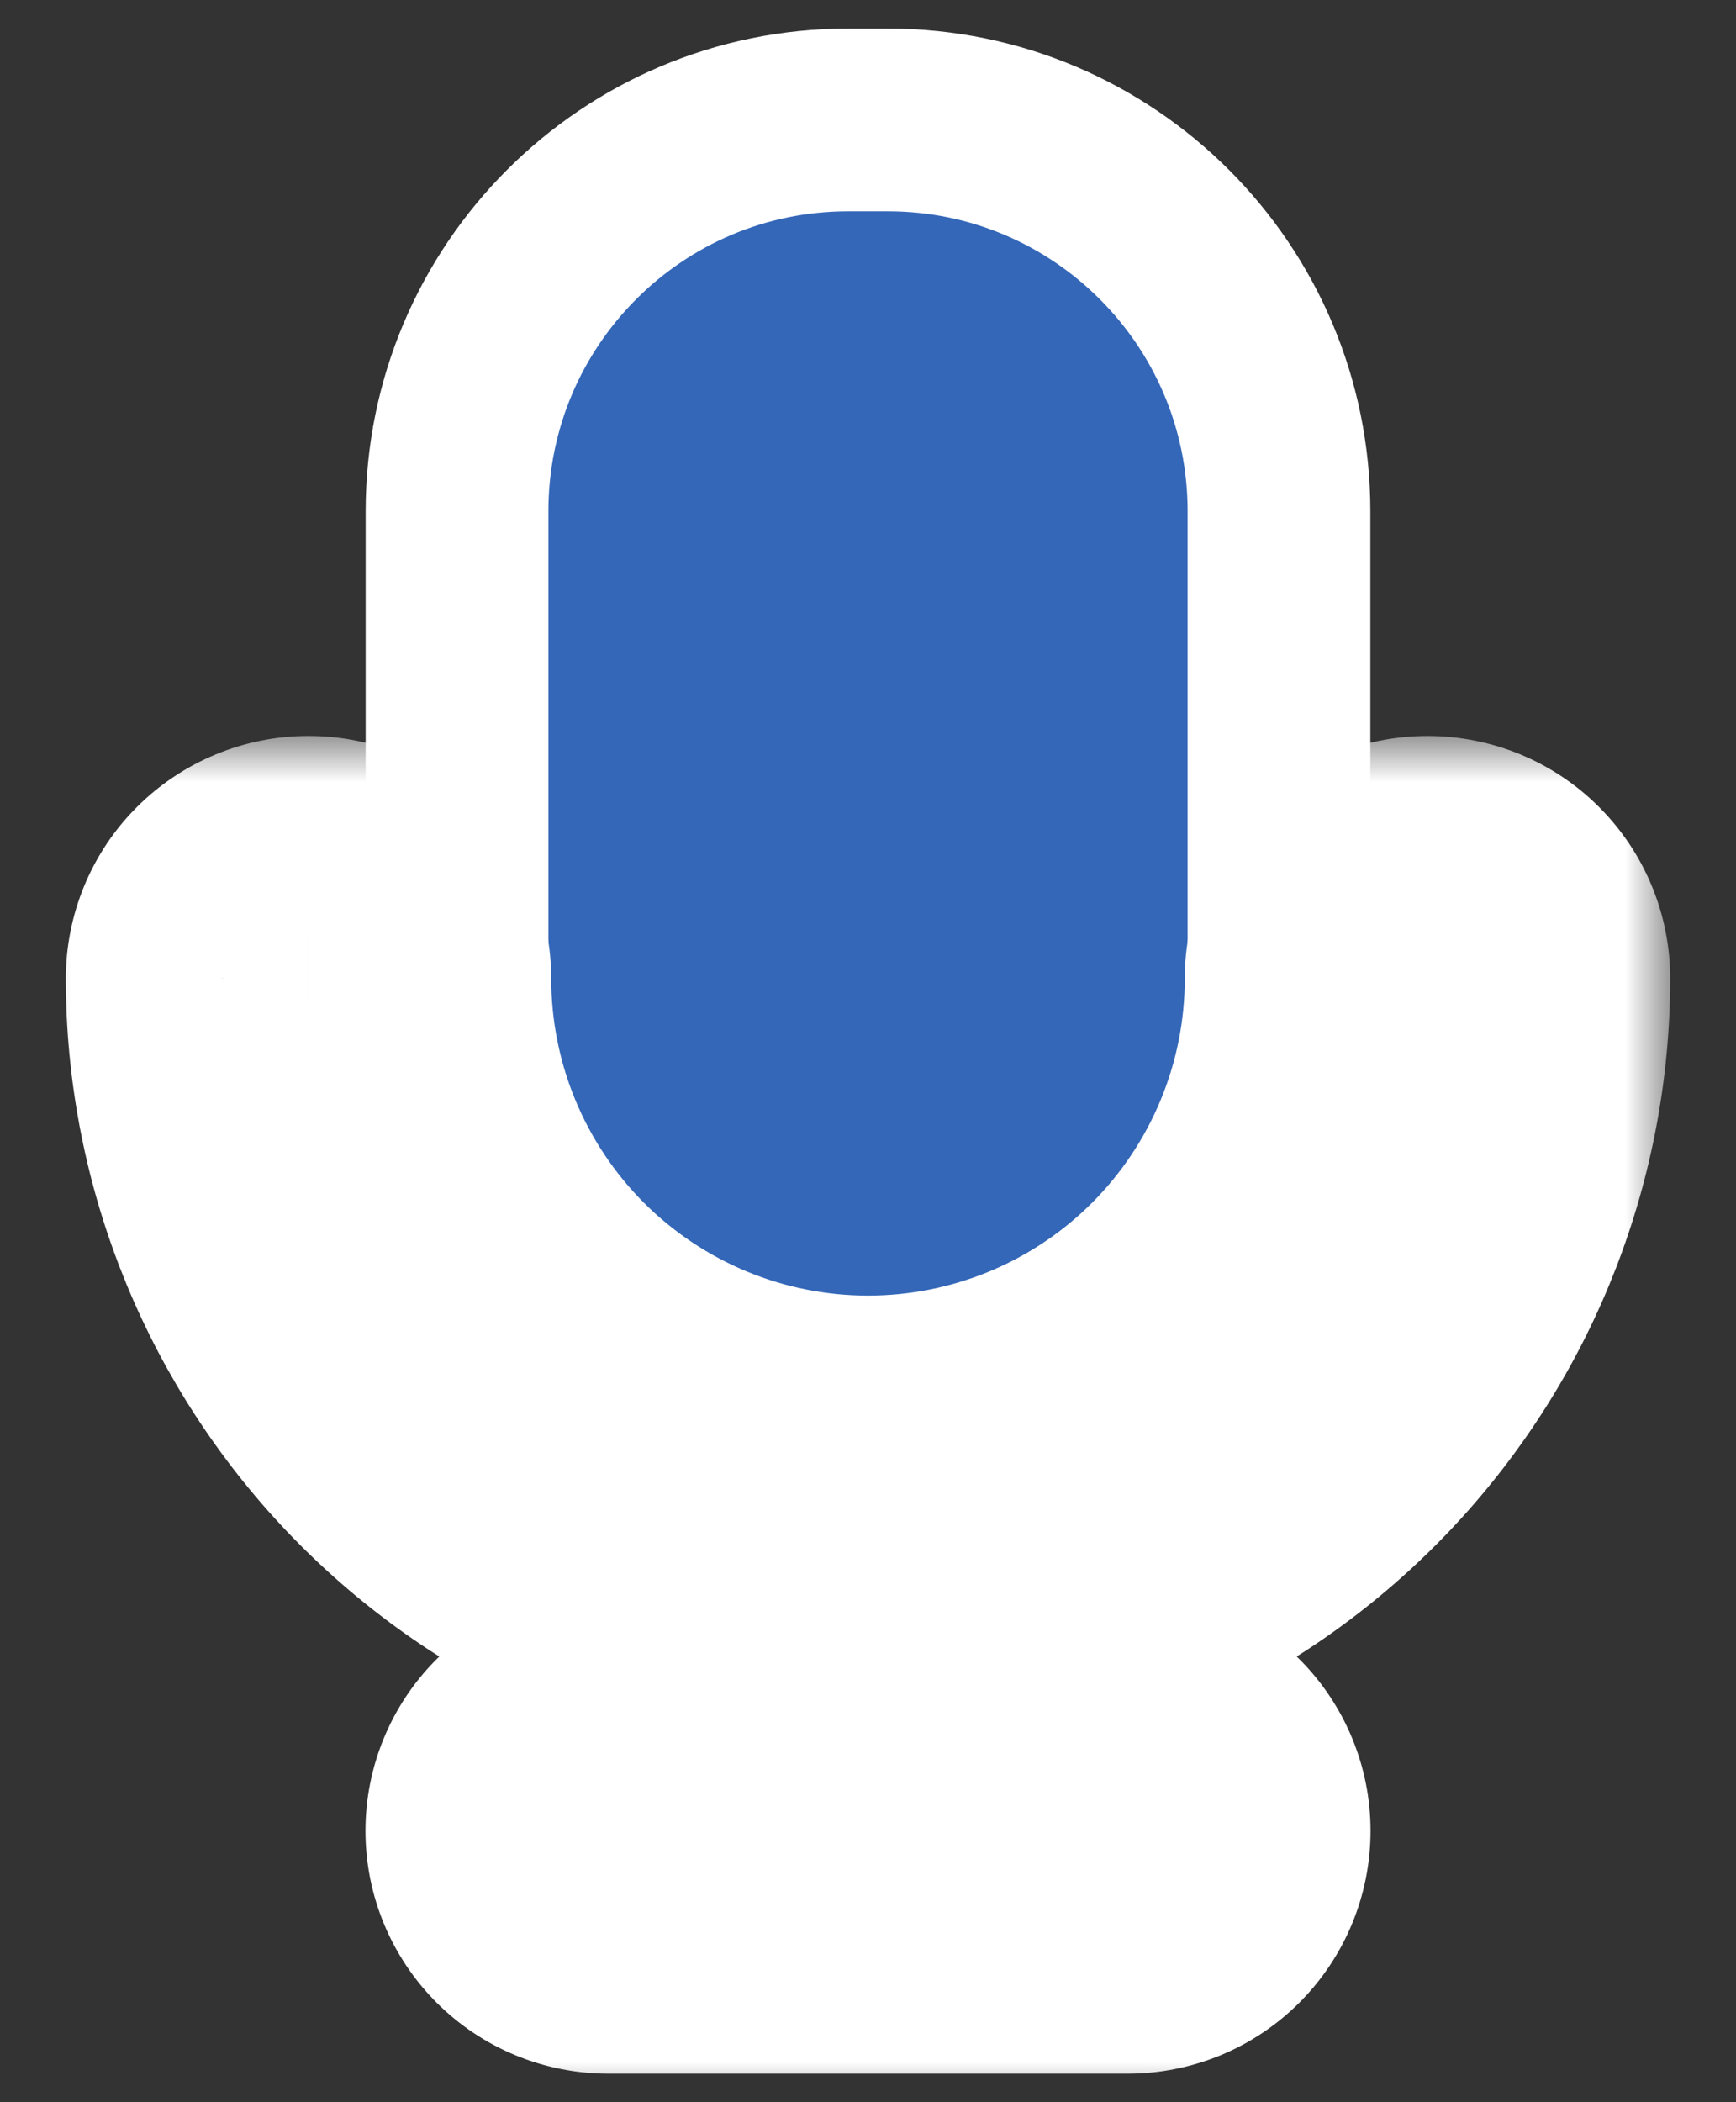 <svg width="19" height="23" viewBox="0 0 19 23" fill="none" xmlns="http://www.w3.org/2000/svg">
<rect x="0" y="0" width="19" height="23" fill="#333333" stroke="none"/>
<path d="M9.283 1.312H9.717C12.081 1.312 13.998 3.229 13.998 5.594V11.434C13.998 13.799 12.081 15.716 9.717 15.716H9.283C6.919 15.716 5.002 13.799 5.002 11.434V5.594C5.002 3.229 6.919 1.312 9.283 1.312Z" fill="#3467B8" stroke="white" stroke-width="2"/>
<mask id="path-2-outside-1_213_325" maskUnits="userSpaceOnUse" x="0.28" y="8.052" width="18" height="15" fill="black">
<rect fill="white" x="0.28" y="8.052" width="18" height="15"/>
<path d="M3.377 10.052C3.463 10.052 3.548 10.069 3.628 10.101C3.707 10.134 3.78 10.183 3.841 10.244C3.902 10.305 3.95 10.377 3.983 10.457C4.016 10.536 4.033 10.622 4.033 10.708C4.033 12.158 4.609 13.549 5.634 14.574C6.659 15.599 8.05 16.175 9.5 16.175C10.95 16.175 12.341 15.599 13.366 14.574C14.391 13.549 14.967 12.158 14.967 10.708C14.967 10.534 15.036 10.367 15.159 10.244C15.283 10.121 15.45 10.052 15.623 10.052C15.798 10.052 15.964 10.121 16.088 10.244C16.211 10.367 16.28 10.534 16.28 10.708C16.277 12.392 15.65 14.014 14.518 15.261C13.386 16.508 11.832 17.29 10.156 17.454V19.375H12.344C12.518 19.375 12.684 19.444 12.808 19.567C12.931 19.69 13 19.857 13 20.031C13 20.205 12.931 20.372 12.808 20.495C12.684 20.618 12.518 20.688 12.344 20.688H6.657C6.482 20.688 6.316 20.618 6.192 20.495C6.069 20.372 6 20.205 6 20.031C6 19.857 6.069 19.69 6.192 19.567C6.316 19.444 6.482 19.375 6.657 19.375H8.844V17.454C7.168 17.29 5.614 16.508 4.482 15.261C3.35 14.014 2.723 12.392 2.72 10.708C2.72 10.622 2.737 10.536 2.77 10.457C2.803 10.377 2.851 10.305 2.912 10.244C2.973 10.183 3.046 10.134 3.125 10.101C3.205 10.069 3.29 10.052 3.377 10.052Z"/>
</mask>
<path d="M3.377 10.052C3.463 10.052 3.548 10.069 3.628 10.101C3.707 10.134 3.78 10.183 3.841 10.244C3.902 10.305 3.95 10.377 3.983 10.457C4.016 10.536 4.033 10.622 4.033 10.708C4.033 12.158 4.609 13.549 5.634 14.574C6.659 15.599 8.05 16.175 9.5 16.175C10.95 16.175 12.341 15.599 13.366 14.574C14.391 13.549 14.967 12.158 14.967 10.708C14.967 10.534 15.036 10.367 15.159 10.244C15.283 10.121 15.45 10.052 15.623 10.052C15.798 10.052 15.964 10.121 16.088 10.244C16.211 10.367 16.28 10.534 16.28 10.708C16.277 12.392 15.65 14.014 14.518 15.261C13.386 16.508 11.832 17.29 10.156 17.454V19.375H12.344C12.518 19.375 12.684 19.444 12.808 19.567C12.931 19.69 13 19.857 13 20.031C13 20.205 12.931 20.372 12.808 20.495C12.684 20.618 12.518 20.688 12.344 20.688H6.657C6.482 20.688 6.316 20.618 6.192 20.495C6.069 20.372 6 20.205 6 20.031C6 19.857 6.069 19.69 6.192 19.567C6.316 19.444 6.482 19.375 6.657 19.375H8.844V17.454C7.168 17.29 5.614 16.508 4.482 15.261C3.35 14.014 2.723 12.392 2.72 10.708C2.72 10.622 2.737 10.536 2.77 10.457C2.803 10.377 2.851 10.305 2.912 10.244C2.973 10.183 3.046 10.134 3.125 10.101C3.205 10.069 3.29 10.052 3.377 10.052Z" fill="#3467B8"/>
<path d="M3.377 10.052L3.378 12.052L3.375 12.052L3.377 10.052ZM4.033 10.708L2.033 10.708L2.033 10.707L4.033 10.708ZM14.967 10.708H16.967V10.708L14.967 10.708ZM16.28 10.708H18.28L18.28 10.711L16.28 10.708ZM10.156 17.454H8.156V15.642L9.96 15.464L10.156 17.454ZM10.156 19.375V21.375H8.156V19.375H10.156ZM8.844 19.375H10.844V21.375H8.844V19.375ZM8.844 17.454L9.04 15.464L10.844 15.642V17.454H8.844ZM2.72 10.708L0.72 10.711L0.72 10.709L2.72 10.708ZM3.375 8.052C3.724 8.051 4.07 8.12 4.393 8.254L2.863 11.95C3.026 12.017 3.201 12.052 3.378 12.052L3.375 8.052ZM4.393 8.254C4.715 8.387 5.008 8.583 5.255 8.83L2.426 11.658C2.551 11.783 2.7 11.882 2.863 11.95L4.393 8.254ZM5.255 8.83C5.502 9.076 5.697 9.369 5.831 9.692L2.135 11.222C2.203 11.385 2.302 11.533 2.426 11.658L5.255 8.83ZM5.831 9.692C5.964 10.014 6.033 10.36 6.033 10.709L2.033 10.707C2.033 10.883 2.067 11.058 2.135 11.222L5.831 9.692ZM6.033 10.708C6.033 11.627 6.398 12.509 7.048 13.16L4.22 15.988C2.82 14.588 2.033 12.688 2.033 10.708L6.033 10.708ZM7.048 13.16C7.699 13.81 8.58 14.175 9.5 14.175V18.175C7.52 18.175 5.62 17.388 4.22 15.988L7.048 13.16ZM9.5 14.175C10.42 14.175 11.302 13.81 11.952 13.16L14.78 15.988C13.38 17.388 11.48 18.175 9.5 18.175V14.175ZM11.952 13.16C12.602 12.509 12.967 11.627 12.967 10.708L16.967 10.708C16.967 12.688 16.181 14.588 14.78 15.988L11.952 13.16ZM12.967 10.708C12.967 10.003 13.247 9.328 13.745 8.83L16.574 11.658C16.826 11.406 16.967 11.064 16.967 10.708H12.967ZM13.745 8.83C14.243 8.331 14.919 8.052 15.623 8.052V12.052C15.98 12.052 16.322 11.91 16.574 11.658L13.745 8.83ZM15.623 8.052C16.328 8.052 17.004 8.331 17.502 8.83L14.673 11.658C14.925 11.91 15.267 12.052 15.623 12.052V8.052ZM17.502 8.83C18 9.328 18.28 10.003 18.28 10.708H14.28C14.28 11.064 14.421 11.406 14.673 11.658L17.502 8.83ZM18.28 10.711C18.277 12.89 17.464 14.991 15.999 16.605L13.037 13.917C13.835 13.037 14.278 11.893 14.28 10.705L18.28 10.711ZM15.999 16.605C14.534 18.219 12.521 19.231 10.352 19.445L9.96 15.464C11.142 15.348 12.239 14.796 13.037 13.917L15.999 16.605ZM12.156 17.454V19.375H8.156V17.454H12.156ZM10.156 17.375H12.344V21.375H10.156V17.375ZM12.344 17.375C13.048 17.375 13.724 17.655 14.222 18.153L11.393 20.981C11.645 21.233 11.987 21.375 12.344 21.375V17.375ZM14.222 18.153C14.72 18.651 15 19.327 15 20.031H11C11 20.388 11.141 20.729 11.393 20.981L14.222 18.153ZM15 20.031C15 20.736 14.72 21.411 14.222 21.91L11.393 19.081C11.141 19.333 11 19.675 11 20.031H15ZM14.222 21.91C13.724 22.408 13.048 22.688 12.344 22.688V18.688C11.987 18.688 11.645 18.829 11.393 19.081L14.222 21.91ZM12.344 22.688H6.657V18.688H12.344V22.688ZM6.657 22.688C5.952 22.688 5.276 22.408 4.778 21.91L7.607 19.081C7.355 18.829 7.013 18.688 6.657 18.688V22.688ZM4.778 21.91C4.28 21.411 4 20.736 4 20.031H8C8 19.675 7.859 19.333 7.607 19.081L4.778 21.91ZM4 20.031C4 19.327 4.28 18.651 4.778 18.153L7.607 20.981C7.859 20.729 8 20.388 8 20.031H4ZM4.778 18.153C5.276 17.655 5.952 17.375 6.657 17.375V21.375C7.013 21.375 7.355 21.233 7.607 20.981L4.778 18.153ZM6.657 17.375H8.844V21.375H6.657V17.375ZM6.844 19.375V17.454H10.844V19.375H6.844ZM8.648 19.445C6.479 19.231 4.466 18.219 3.001 16.605L5.963 13.917C6.761 14.796 7.858 15.348 9.04 15.464L8.648 19.445ZM3.001 16.605C1.536 14.991 0.723 12.89 0.72 10.711L4.72 10.705C4.722 11.893 5.165 13.037 5.963 13.917L3.001 16.605ZM0.72 10.709C0.72 10.36 0.789 10.014 0.922 9.692L4.618 11.222C4.686 11.058 4.72 10.883 4.72 10.707L0.72 10.709ZM0.922 9.692C1.056 9.369 1.251 9.076 1.498 8.83L4.327 11.658C4.452 11.533 4.551 11.385 4.618 11.222L0.922 9.692ZM1.498 8.83C1.745 8.583 2.038 8.387 2.361 8.254L3.89 11.95C4.053 11.882 4.202 11.783 4.327 11.658L1.498 8.83ZM2.361 8.254C2.683 8.12 3.029 8.051 3.378 8.052L3.375 12.052C3.552 12.052 3.727 12.017 3.89 11.95L2.361 8.254Z" fill="white" mask="url(#path-2-outside-1_213_325)"/>
</svg>
